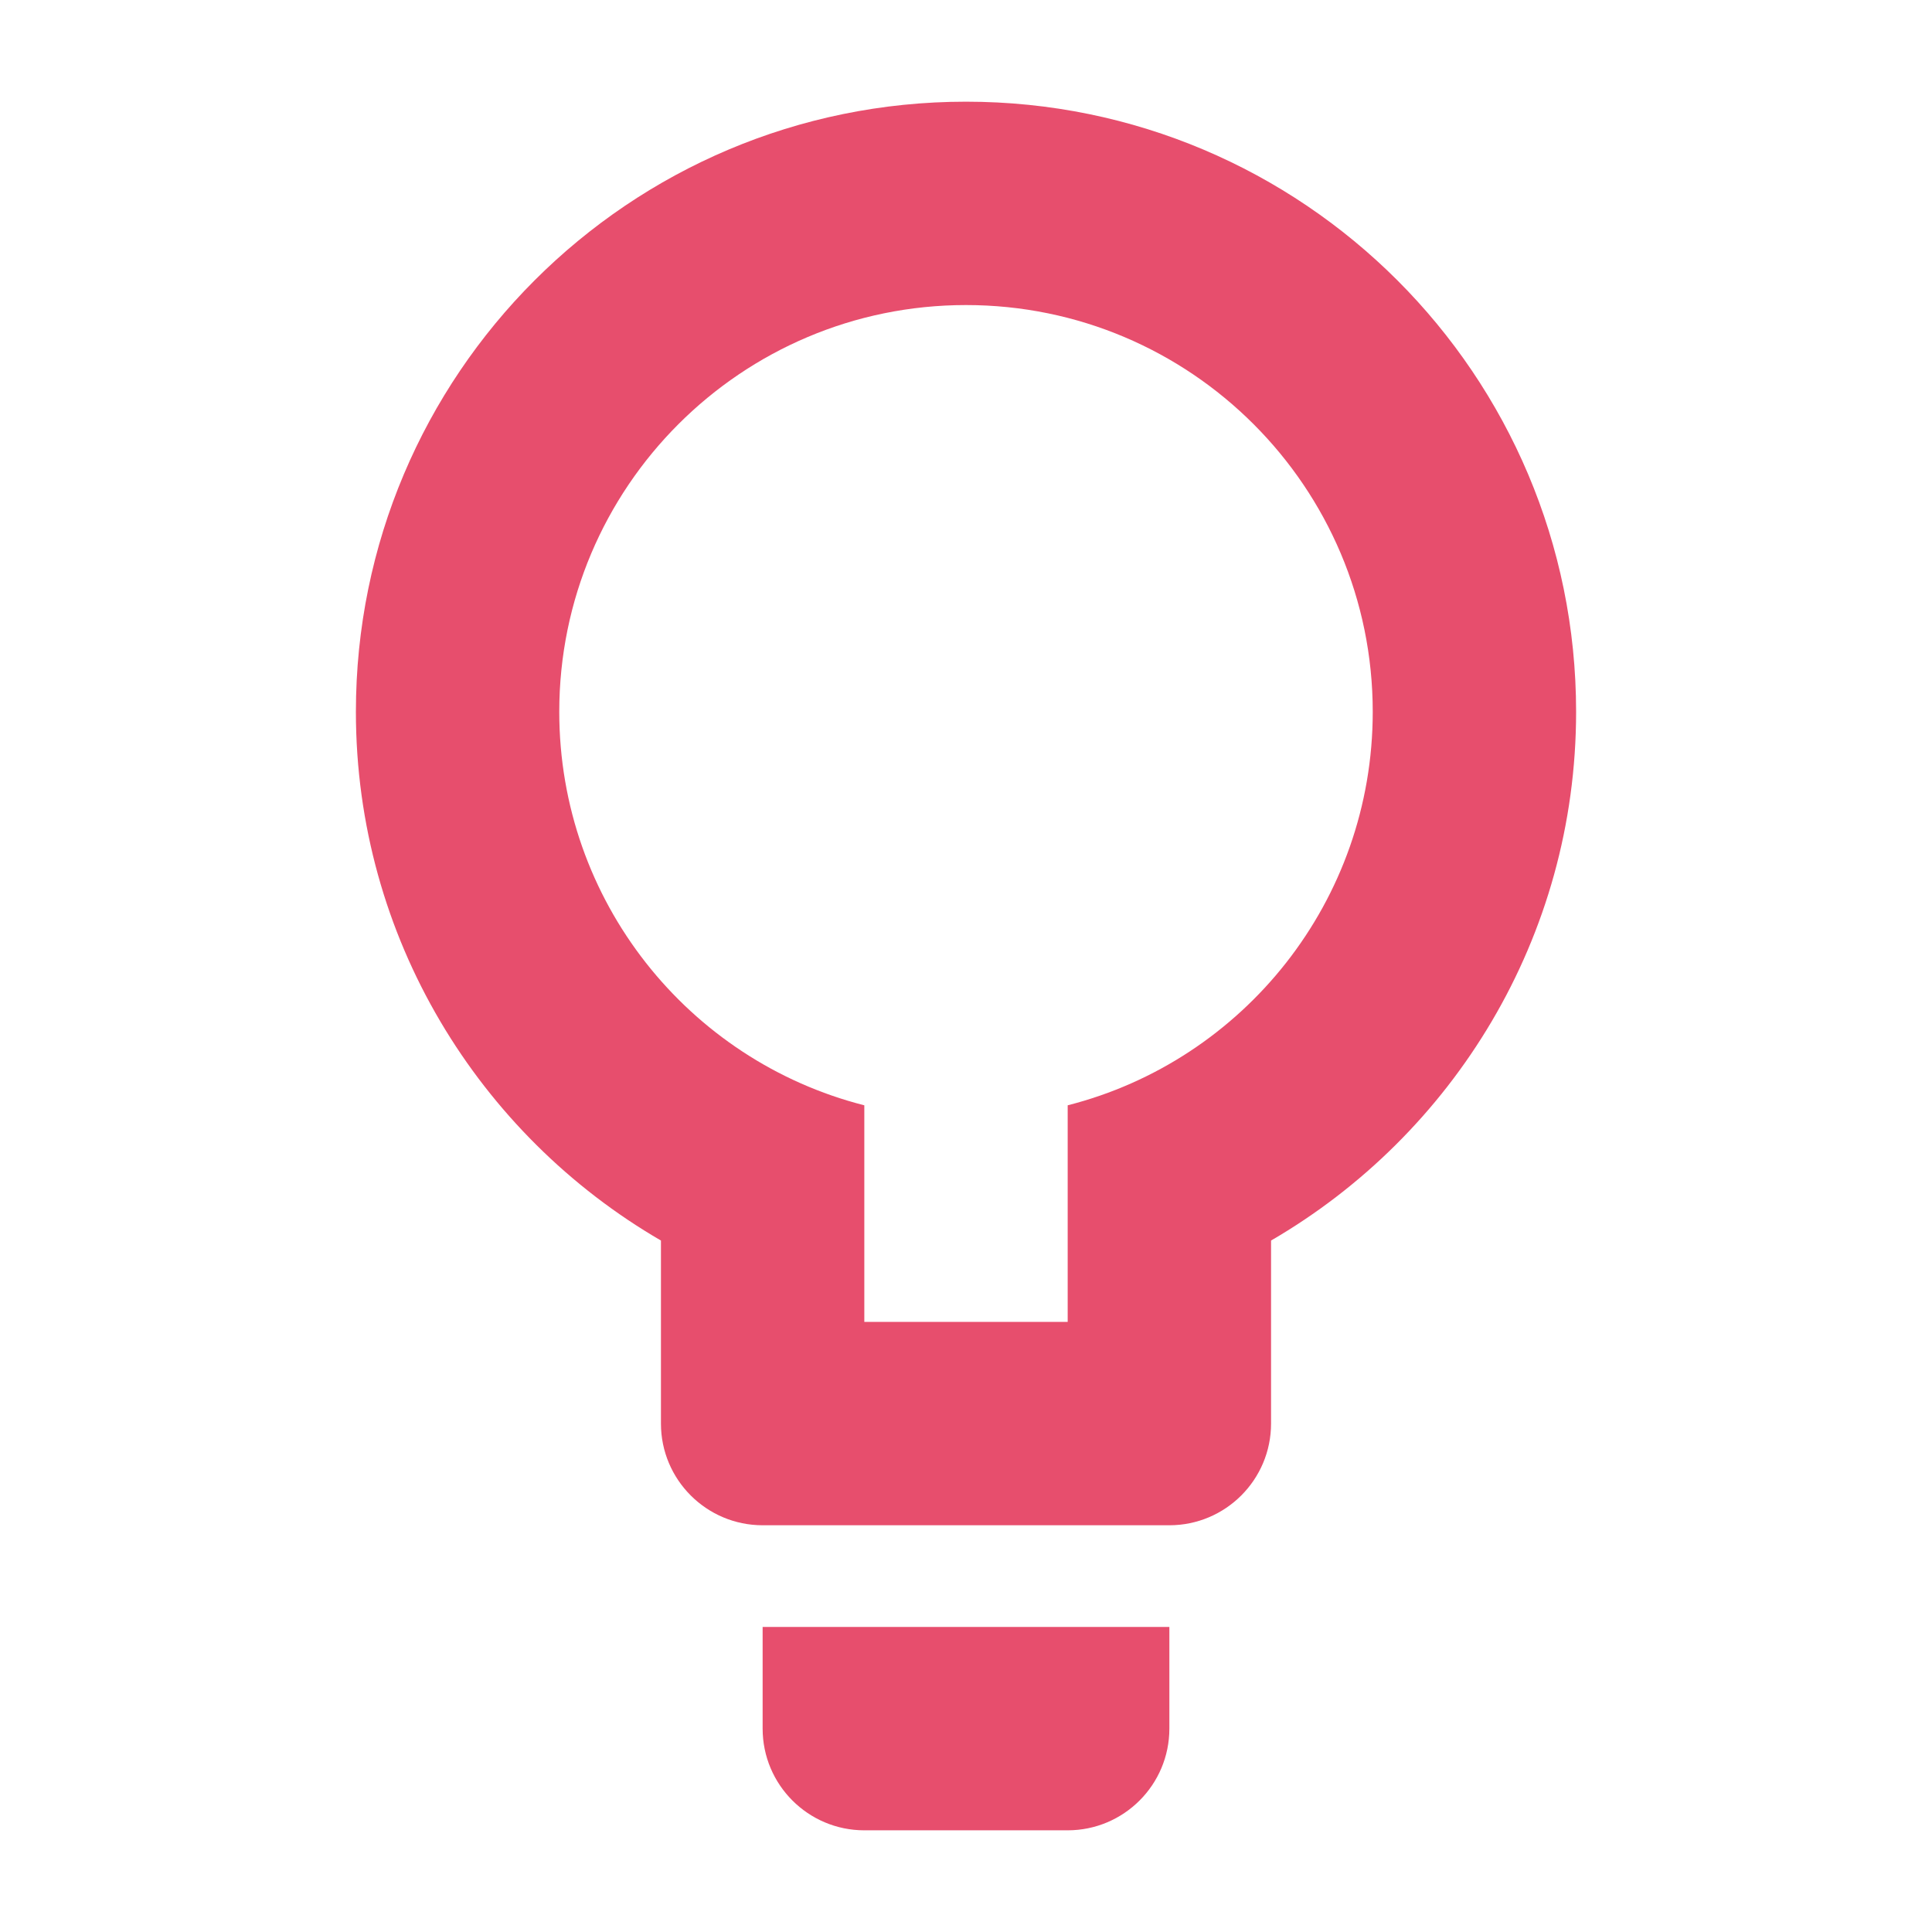 <?xml version="1.0" encoding="UTF-8" standalone="no"?>
<svg
   xmlns="http://www.w3.org/2000/svg" version="1.1"
   width="24"
   height="24"
   fill="#e74e6d"
   fill-opacity="1"
   viewBox="-3.5 -1 19 19">

  <path d="m 6,0 c 3.314,0 6,2.686 6,6 0,2.22 -1.21,4.16 -3,5.2 V 13 c 0,0.552 -0.448,1 -1,1 H 4 C 3.448,14 3,13.552 3,13 V 11.2 C 1.21,10.16 0,8.22 0,6 0,2.686 2.686,0 6,0 m 2,15 v 1 c 0,0.552 -0.448,1 -1,1 H 5 C 4.448,17 4,16.552 4,16 V 15 H 8 M 5,12 H 7 V 9.87 C 8.73,9.43 10,7.86 10,6 10,3.791 8.209,2 6,2 3.791,2 2,3.791 2,6 2,7.86 3.27,9.43 5,9.87 Z" />
</svg>
